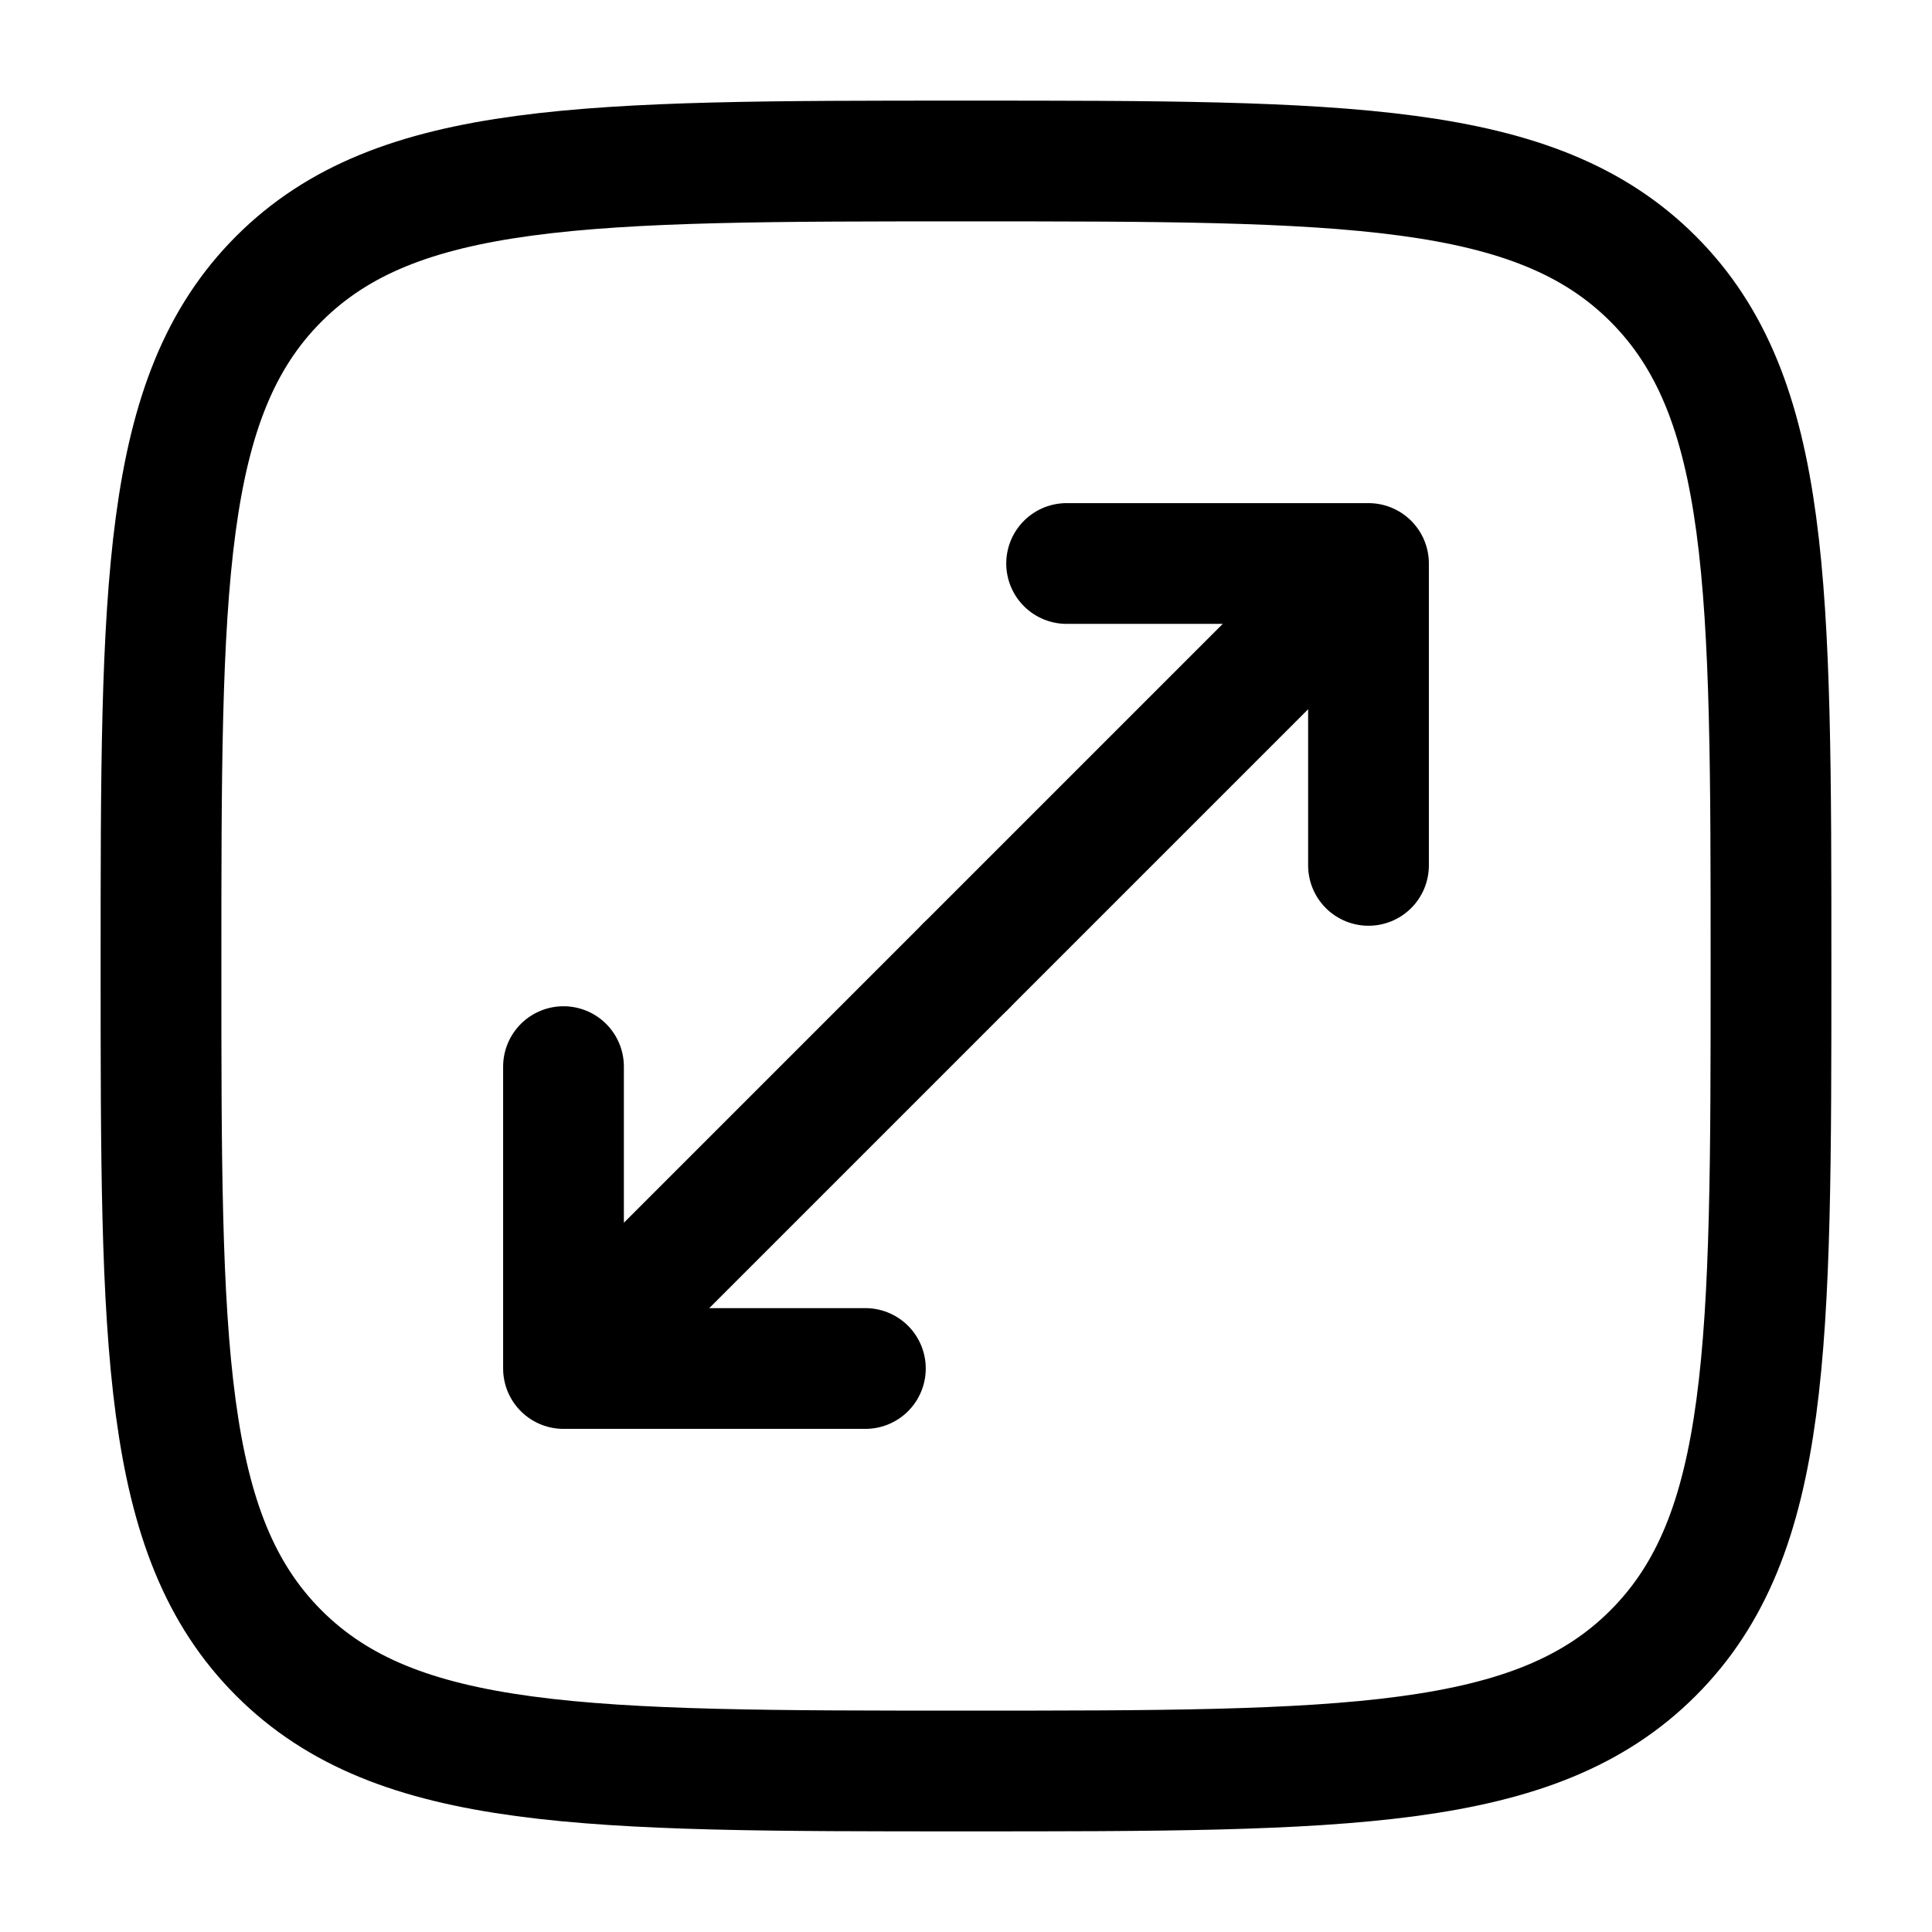 <svg width="24" height="24" viewBox="0 0 24 24" fill="none" xmlns="http://www.w3.org/2000/svg">
<path d="M12 12L17 7M17 7H13.25M17 7V10.75" stroke="#000000" stroke-width="1.5" stroke-linecap="round" stroke-linejoin="round"/>
<path d="M12 12L7 17M7 17H10.75M7 17V13.25" stroke="#000000" stroke-width="1.5" stroke-linecap="round" stroke-linejoin="round"/>
<path d="M2 12C2 7.286 2 4.929 3.464 3.464C4.929 2 7.286 2 12 2C16.714 2 19.071 2 20.535 3.464C22 4.929 22 7.286 22 12C22 16.714 22 19.071 20.535 20.535C19.071 22 16.714 22 12 22C7.286 22 4.929 22 3.464 20.535C2 19.071 2 16.714 2 12Z" stroke="#000000" stroke-width="1.5"/>
</svg>
